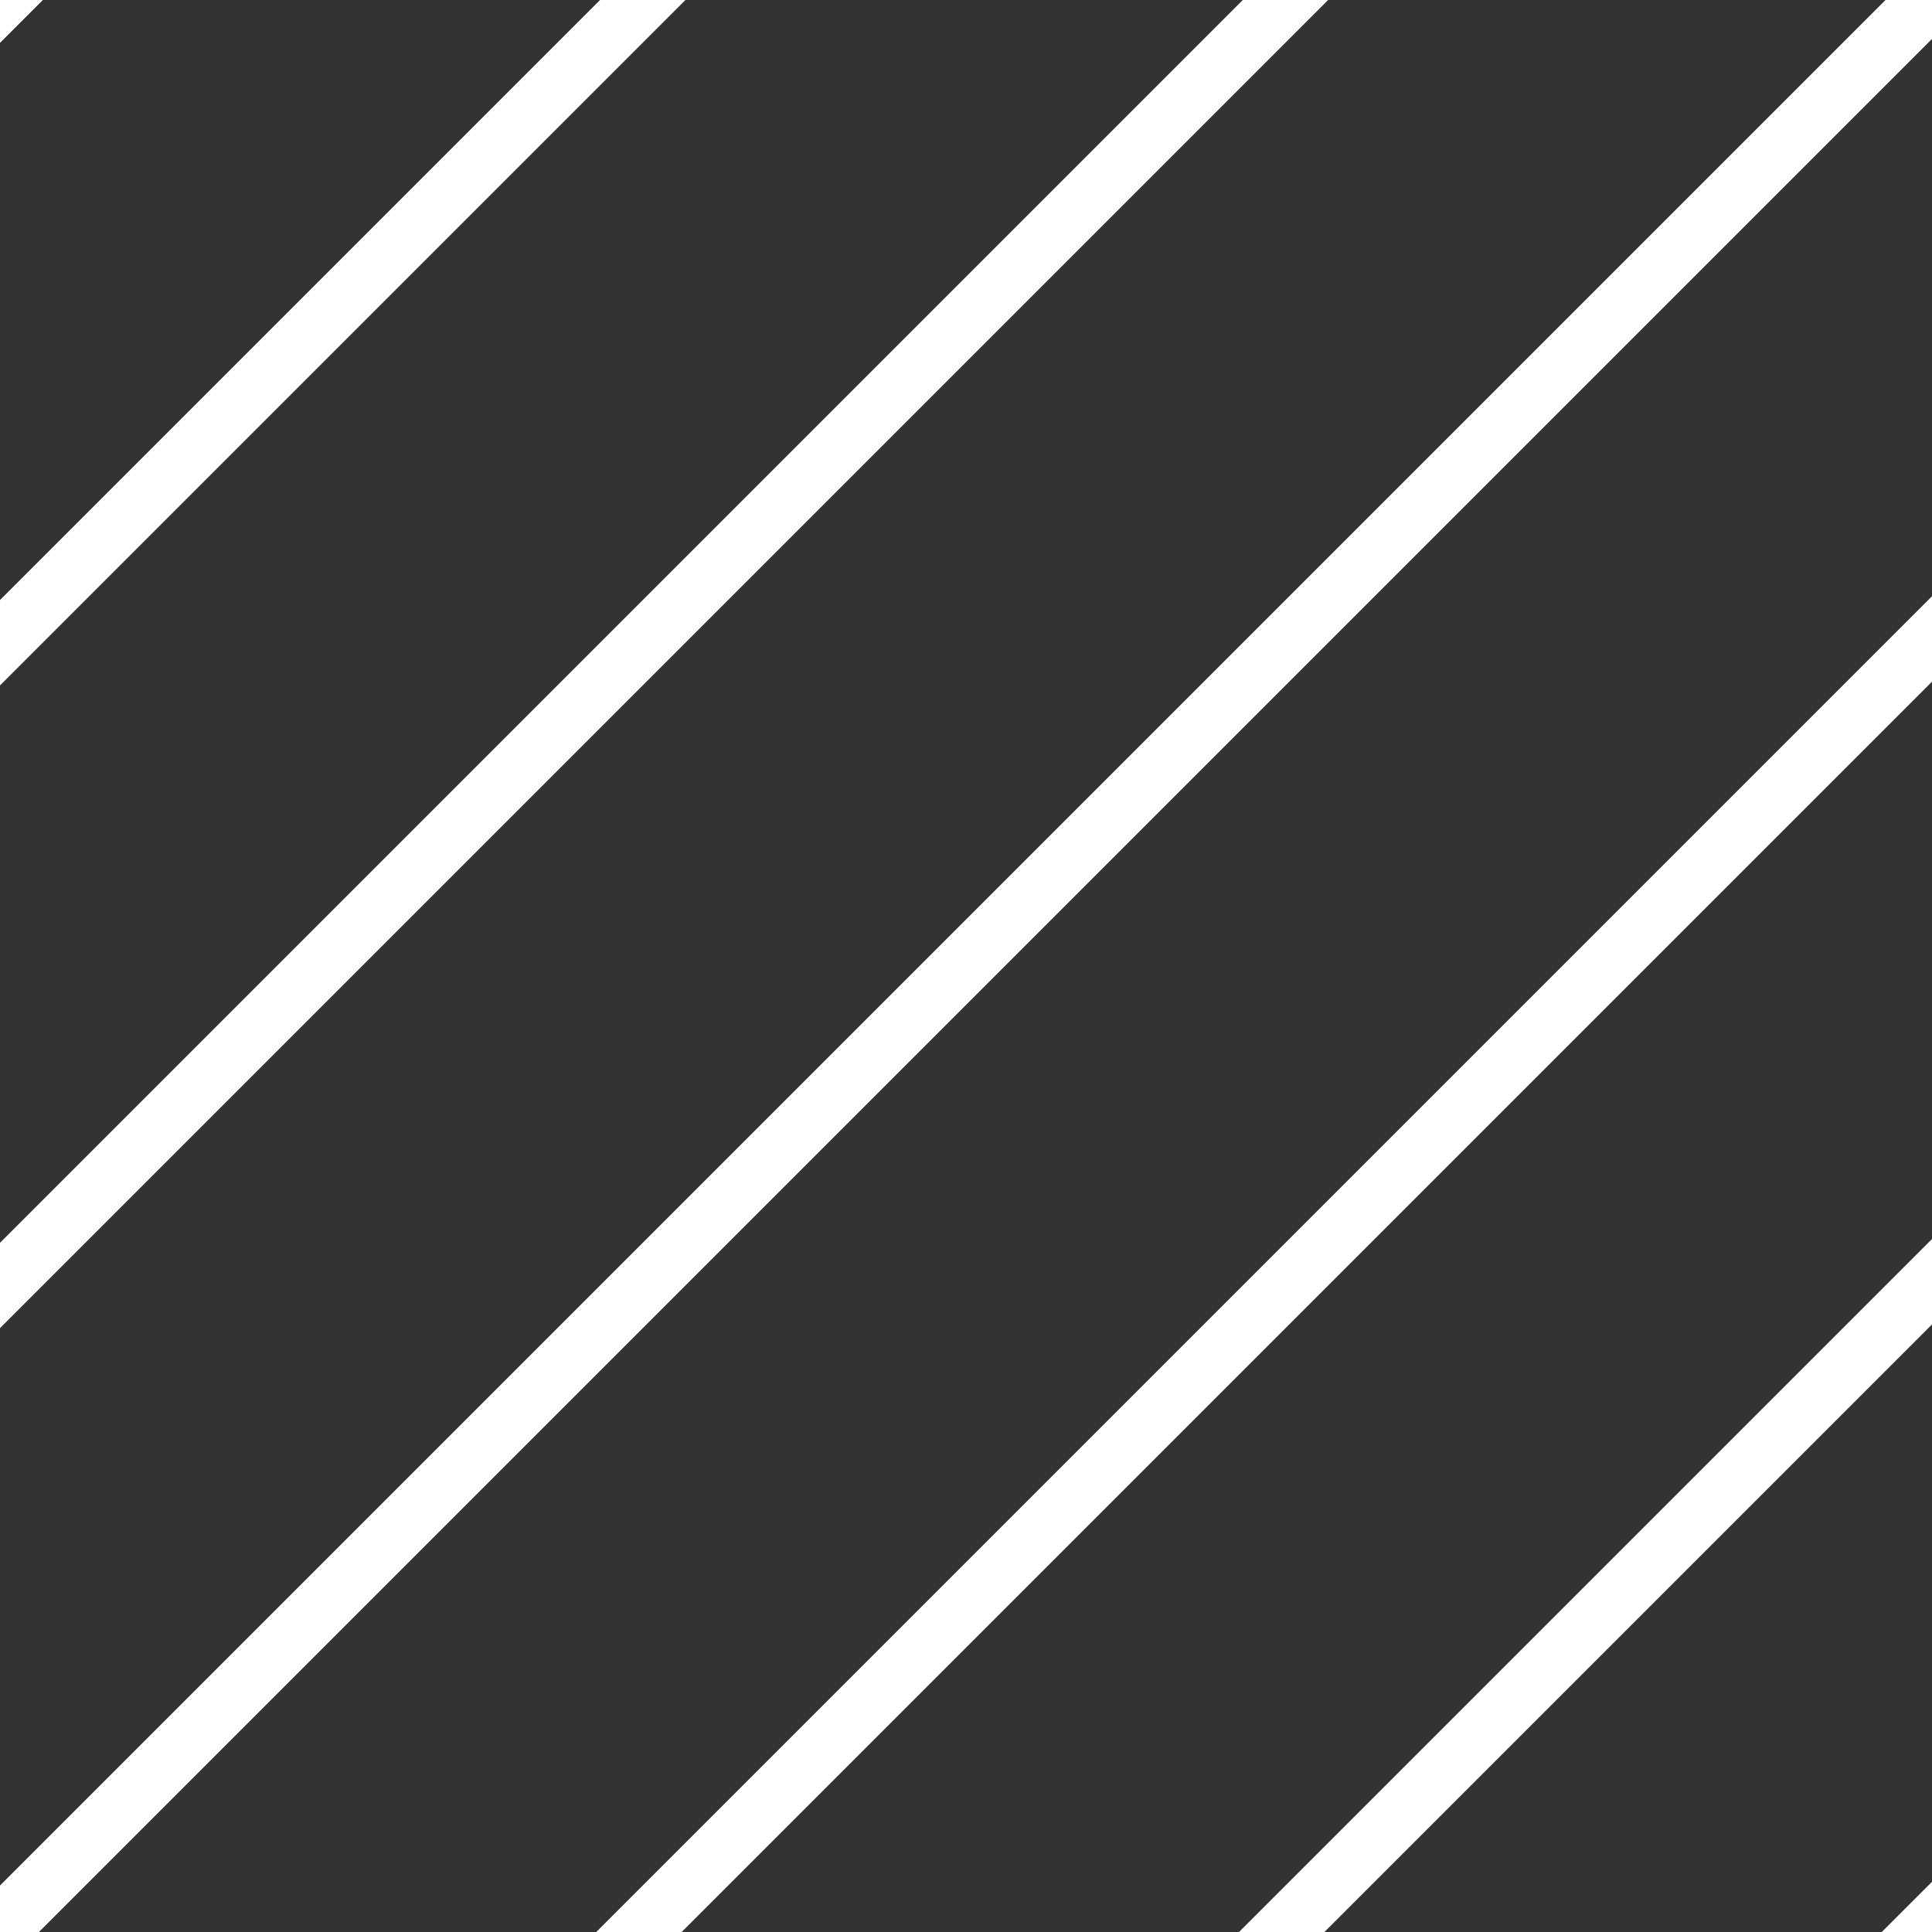 <?xml version="1.0" encoding="UTF-8" standalone="no"?>
<!-- Created with Inkscape (http://www.inkscape.org/) -->

<svg
   xmlns:dc="http://purl.org/dc/elements/1.1/"
   xmlns:cc="http://creativecommons.org/ns#"
   xmlns:rdf="http://www.w3.org/1999/02/22-rdf-syntax-ns#"
   xmlns:svg="http://www.w3.org/2000/svg"
   xmlns="http://www.w3.org/2000/svg"
   xmlns:xlink="http://www.w3.org/1999/xlink"
   xmlns:sodipodi="http://sodipodi.sourceforge.net/DTD/sodipodi-0.dtd"
   xmlns:inkscape="http://www.inkscape.org/namespaces/inkscape"
   width="256"
   height="256"
   viewBox="0 0 67.733 67.733"
   version="1.1"
   id="svg8"
   sodipodi:docname="diagonal_lines.svg"
   inkscape:export-filename="D:\Anton\Data\Game Making\Unity\Ludum Dare\Ludum Dare 42\Assets\Sprites\diagonal_lines.png"
   inkscape:export-xdpi="96"
   inkscape:export-ydpi="96"
   inkscape:version="0.92.3 (2405546, 2018-03-11)">
  <rect x="0" y="0" width="67.733" height="67.733" fill="#333333" stroke="none"/>
  <defs
     id="defs2" />
  <sodipodi:namedview
     id="base"
     pagecolor="#ffffff"
     bordercolor="#666666"
     borderopacity="1.0"
     inkscape:pageopacity="0.0"
     inkscape:pageshadow="2"
     inkscape:zoom="0.9899495"
     inkscape:cx="154.05859"
     inkscape:cy="204.7496"
     inkscape:document-units="mm"
     inkscape:current-layer="layer1"
     showgrid="false"
     units="px"
     inkscape:pagecheckerboard="true"
     inkscape:window-width="1858"
     inkscape:window-height="1057"
     inkscape:window-x="1334"
     inkscape:window-y="-8"
     inkscape:window-maximized="1" />
  <g
     inkscape:label="Layer 1"
     inkscape:groupmode="layer"
     id="layer1"
     transform="translate(0,-229.267)">
    <path
       style="fill:none;stroke:#ffffff;stroke-width:2.117;stroke-linecap:butt;stroke-linejoin:miter;stroke-miterlimit:4;stroke-dasharray:none;stroke-opacity:1"
       d="m -68.792,298.058 69.85,-69.85"
       id="use5345"
       inkscape:connector-curvature="0"
       sodipodi:nodetypes="cc"
       inkscape:tile-x0="-69.352931"
       inkscape:tile-y0="-1.6195959"
       inkscape:tile-cx="-33.866666"
       inkscape:tile-cy="33.866669"
       inkscape:tile-w="70.97253"
       inkscape:tile-h="70.97253" />
    <use
       x="0"
       y="0"
       inkscape:tiled-clone-of="#use5345"
       xlink:href="#use5345"
       id="use1123"
       width="100%"
       height="100%"
       style="stroke-width:2.117;stroke-miterlimit:4;stroke-dasharray:none" />
    <use
       x="0"
       y="0"
       inkscape:tiled-clone-of="#use5345"
       xlink:href="#use5345"
       transform="translate(22.534)"
       id="use1125"
       width="100%"
       height="100%"
       style="stroke-width:2.117;stroke-miterlimit:4;stroke-dasharray:none" />
    <use
       x="0"
       y="0"
       inkscape:tiled-clone-of="#use5345"
       xlink:href="#use5345"
       transform="translate(45.068)"
       id="use1127"
       width="100%"
       height="100%"
       style="stroke-width:2.117;stroke-miterlimit:4;stroke-dasharray:none" />
    <use
       x="0"
       y="0"
       inkscape:tiled-clone-of="#use5345"
       xlink:href="#use5345"
       transform="translate(67.601)"
       id="use1129"
       width="100%"
       height="100%"
       style="stroke-width:2.117;stroke-miterlimit:4;stroke-dasharray:none" />
    <use
       x="0"
       y="0"
       inkscape:tiled-clone-of="#use5345"
       xlink:href="#use5345"
       transform="translate(90.135)"
       id="use1131"
       width="100%"
       height="100%"
       style="stroke-width:2.117;stroke-miterlimit:4;stroke-dasharray:none" />
    <use
       x="0"
       y="0"
       inkscape:tiled-clone-of="#use5345"
       xlink:href="#use5345"
       transform="translate(112.669)"
       id="use1133"
       width="100%"
       height="100%"
       style="stroke-width:2.117;stroke-miterlimit:4;stroke-dasharray:none" />
    <use
       x="0"
       y="0"
       inkscape:tiled-clone-of="#use5345"
       xlink:href="#use5345"
       transform="translate(135.203)"
       id="use1135"
       width="100%"
       height="100%"
       style="stroke-width:2.117;stroke-miterlimit:4;stroke-dasharray:none" />
    <use
       x="0"
       y="0"
       inkscape:tiled-clone-of="#use5345"
       xlink:href="#use5345"
       transform="translate(157.736)"
       id="use1137"
       width="100%"
       height="100%"
       style="stroke-width:2.117;stroke-miterlimit:4;stroke-dasharray:none" />
    <use
       x="0"
       y="0"
       inkscape:tiled-clone-of="#use5345"
       xlink:href="#use5345"
       transform="translate(180.27)"
       id="use1139"
       width="100%"
       height="100%"
       style="stroke-width:2.117;stroke-miterlimit:4;stroke-dasharray:none" />
    <use
       x="0"
       y="0"
       inkscape:tiled-clone-of="#use5345"
       xlink:href="#use5345"
       transform="translate(202.804)"
       id="use1141"
       width="100%"
       height="100%"
       style="stroke-width:2.117;stroke-miterlimit:4;stroke-dasharray:none" />
  </g>
</svg>
